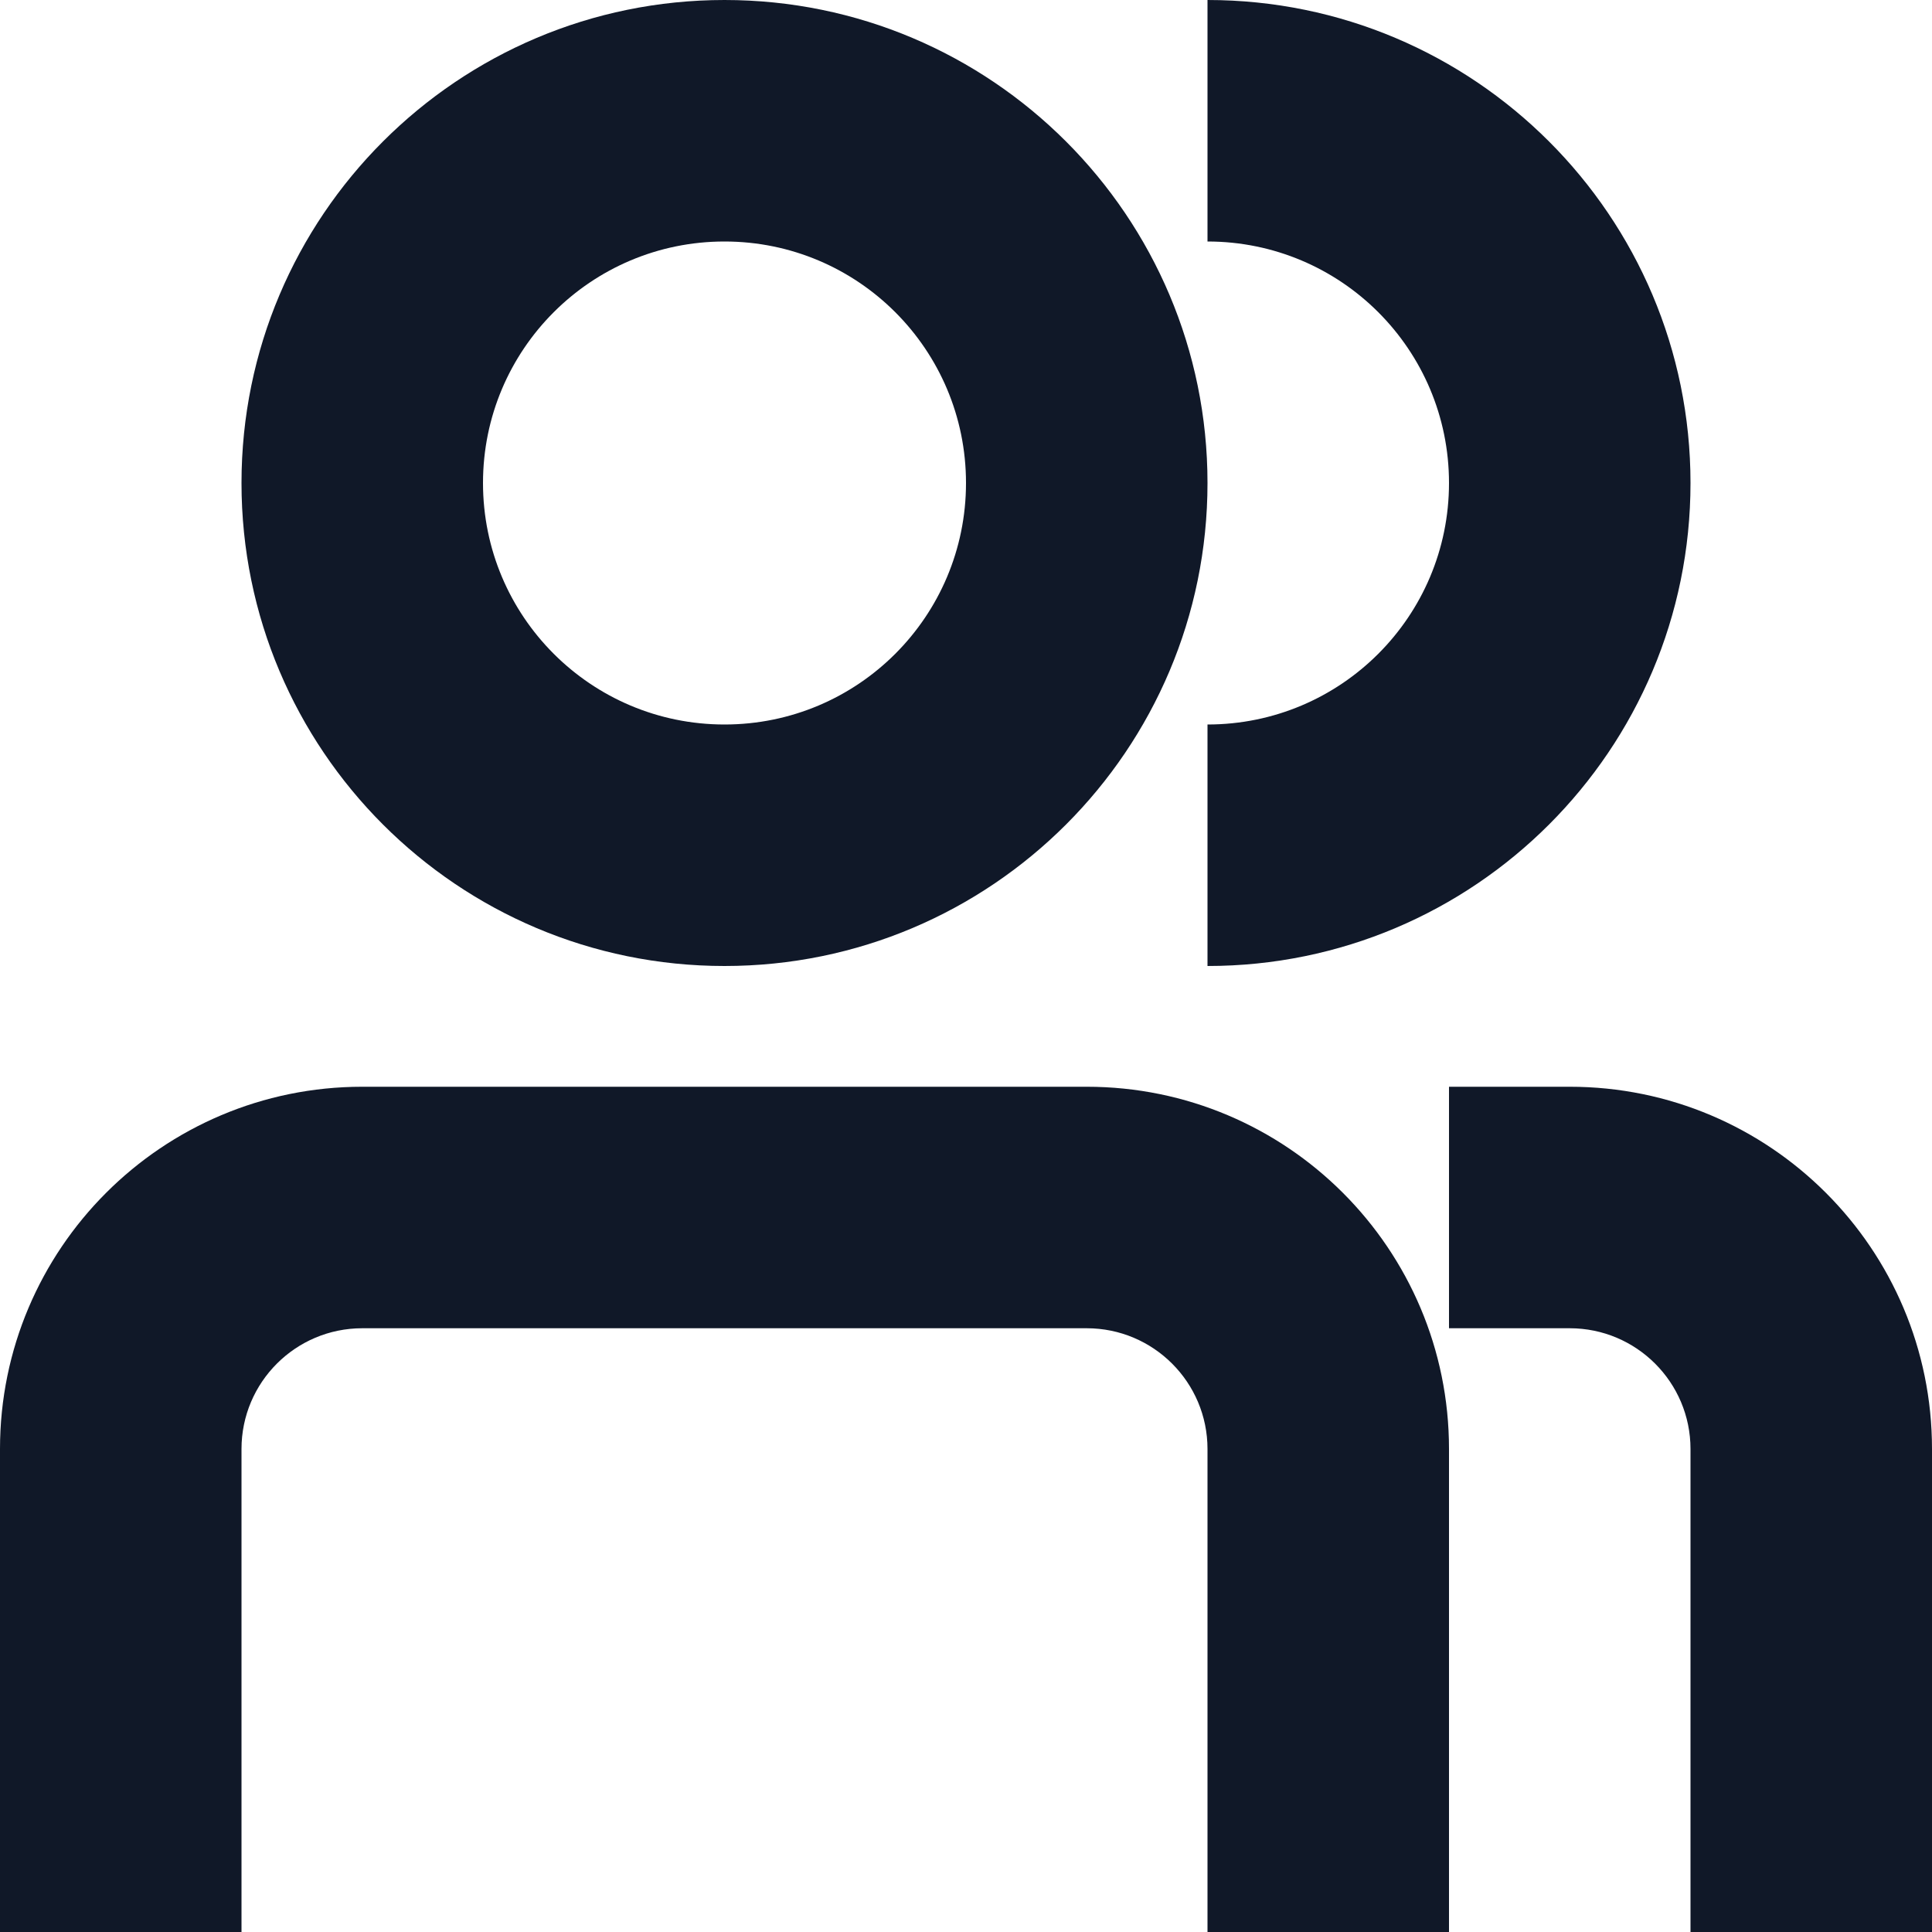 <svg width="16" height="16" viewBox="0 0 16 16" fill="none" xmlns="http://www.w3.org/2000/svg">
<g id="Icon 16 / Users">
<path id="Shape" fill-rule="evenodd" clip-rule="evenodd" d="M8 4C8 5.105 7.105 6 6 6C4.895 6 4 5.105 4 4C4 2.895 4.895 2 6 2C7.105 2 8 2.895 8 4ZM10 4C10 6.209 8.209 8 6 8C3.791 8 2 6.209 2 4C2 1.791 3.791 0 6 0C8.209 0 10 1.791 10 4ZM2 12C2 11.448 2.448 11 3 11H9C9.552 11 10 11.448 10 12V16H12V12C12 10.343 10.657 9 9 9H3C1.343 9 0 10.343 0 12V16H2V12ZM12 4C12 2.895 11.105 2 10 2V0C12.209 0 14 1.791 14 4C14 6.209 12.209 8 10 8V6C11.105 6 12 5.105 12 4ZM12 11H13C13.552 11 14 11.448 14 12V16H16V12C16 10.343 14.657 9 13 9H12V11Z" fill="#101828"/>
</g>
</svg>
